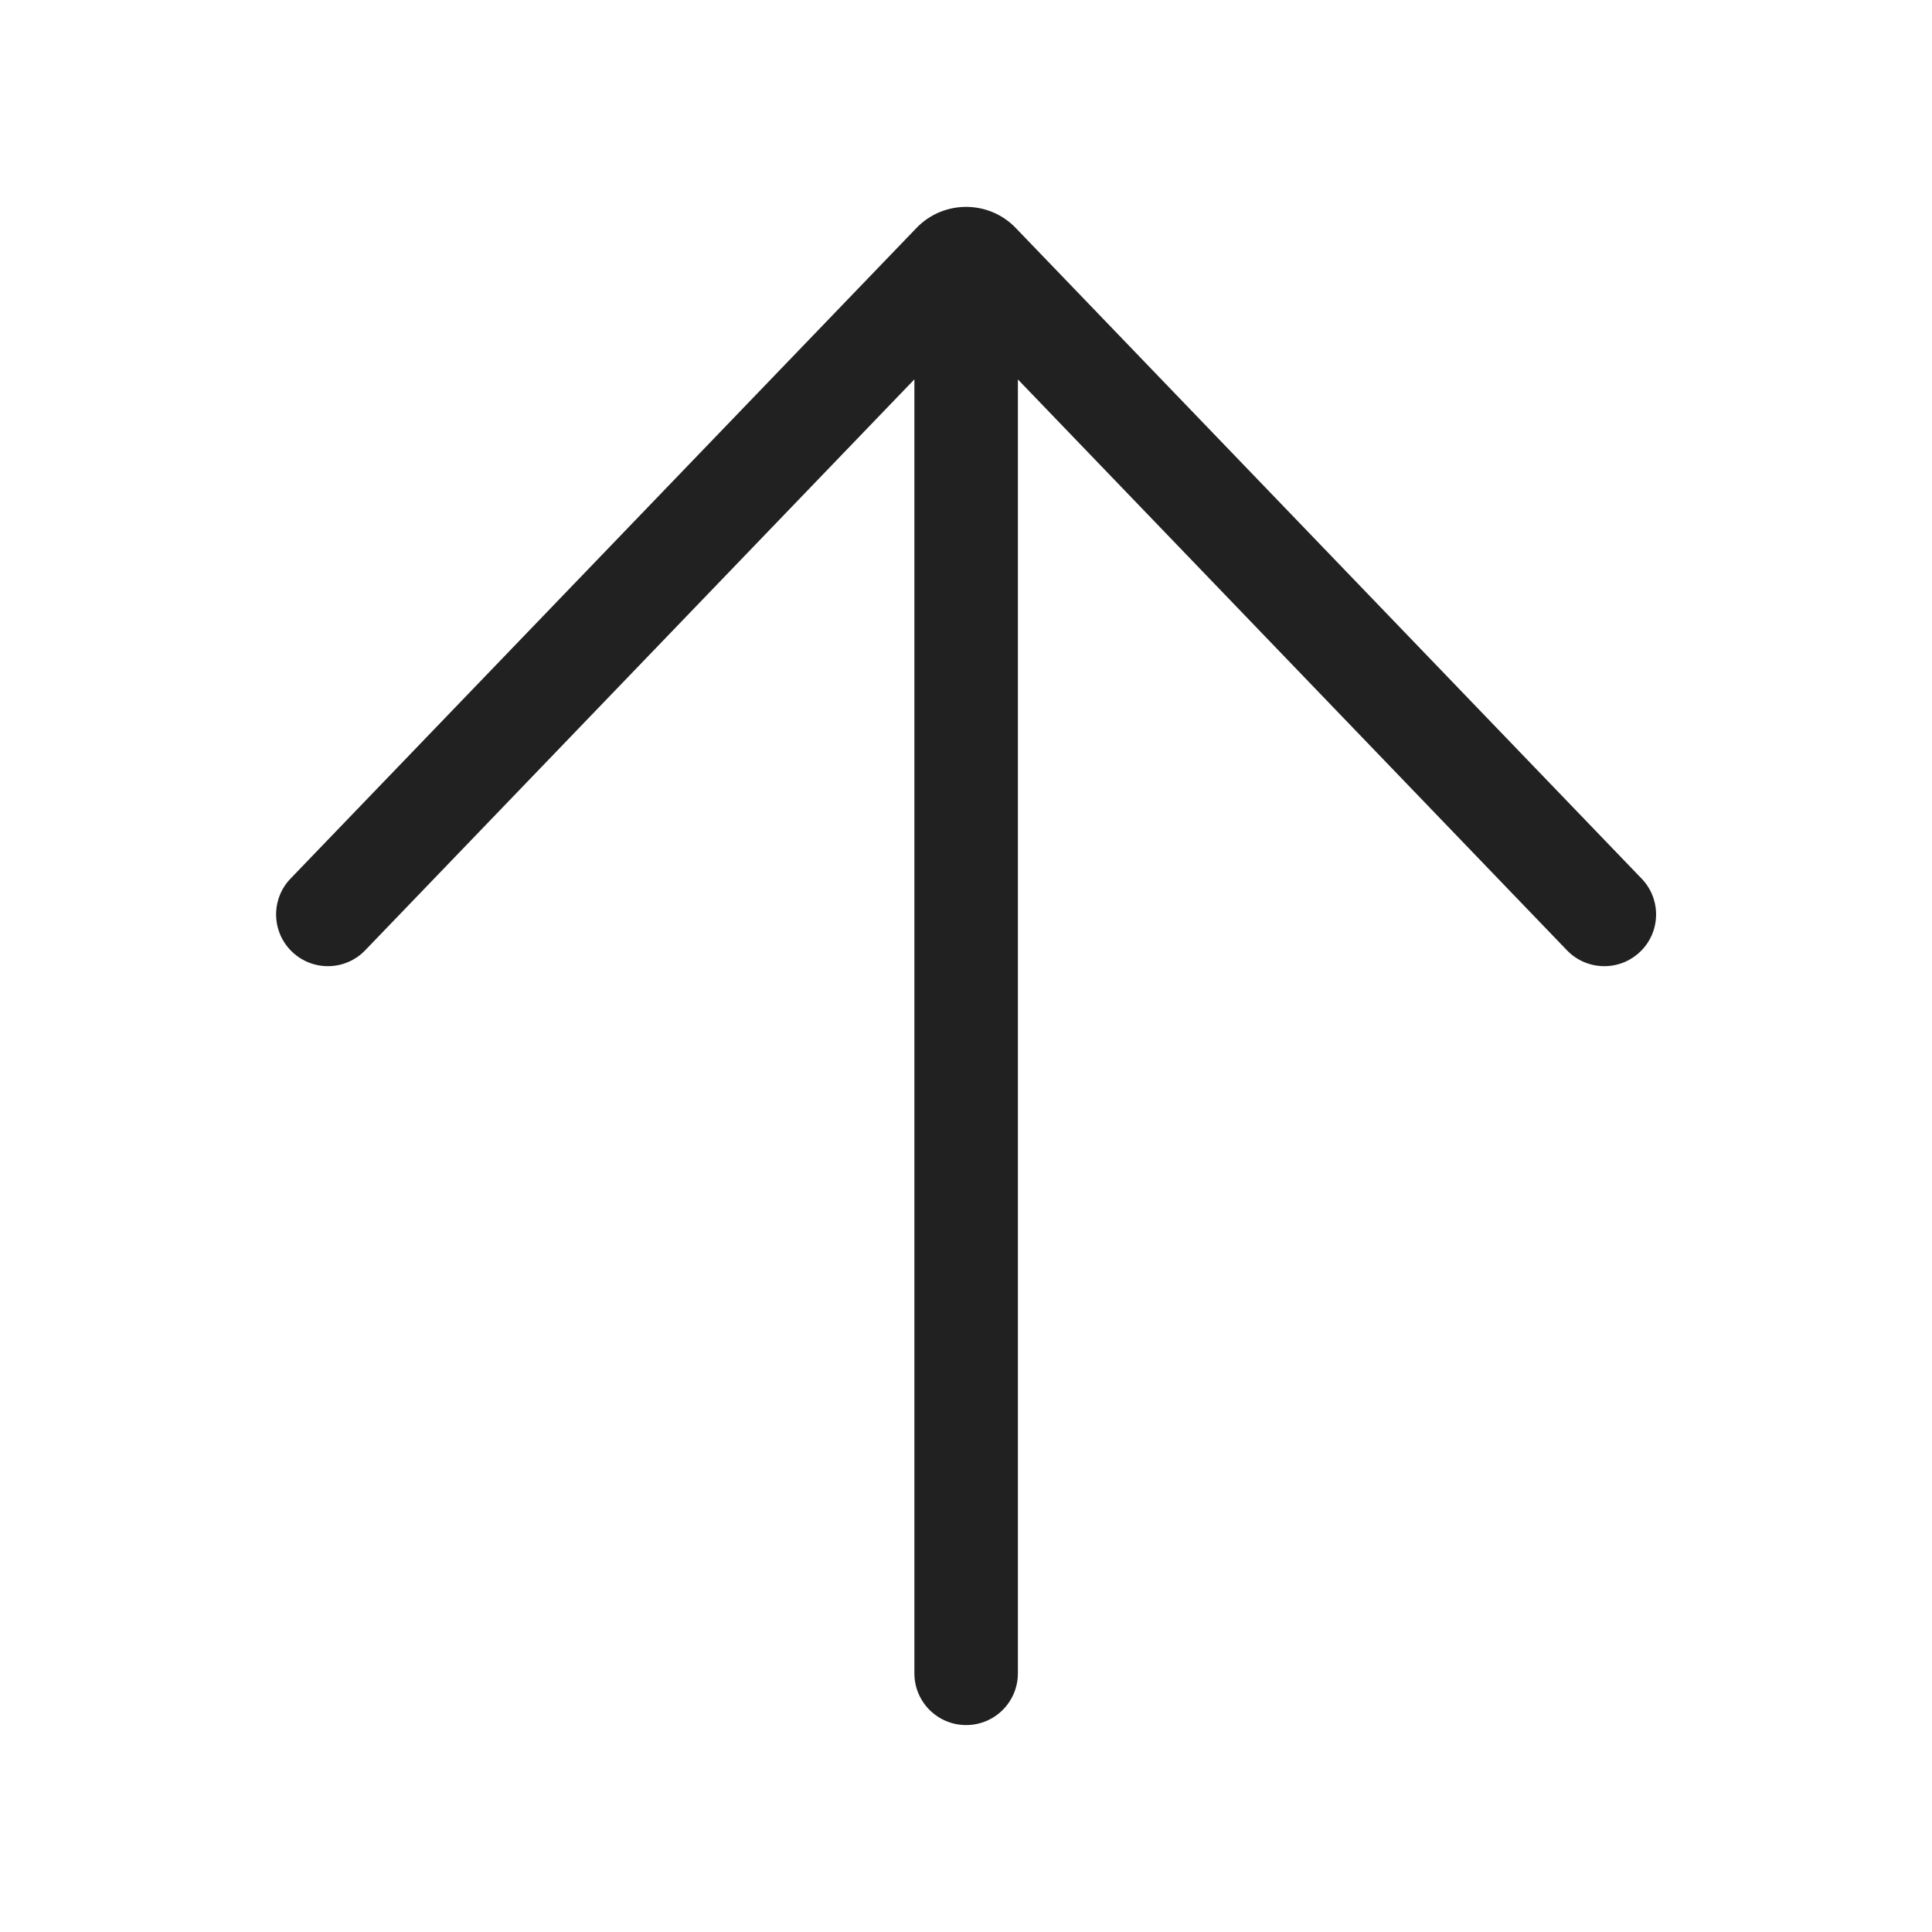 <svg viewBox="0 0 28 28" fill="none" xmlns="http://www.w3.org/2000/svg" height="1em" width="1em">
  <path d="M4.211 12.733C3.924 13.031 3.933 13.506 4.232 13.793C4.531 14.08 5.005 14.071 5.292 13.773L13.252 5.498V24.251C13.252 24.666 13.588 25.001 14.002 25.001C14.416 25.001 14.752 24.666 14.752 24.251V5.499L22.71 13.773C22.998 14.071 23.472 14.08 23.771 13.793C24.07 13.506 24.079 13.031 23.791 12.733L14.722 3.305C14.329 2.896 13.674 2.896 13.281 3.305L4.211 12.733Z" fill="#212121"/>
</svg>
